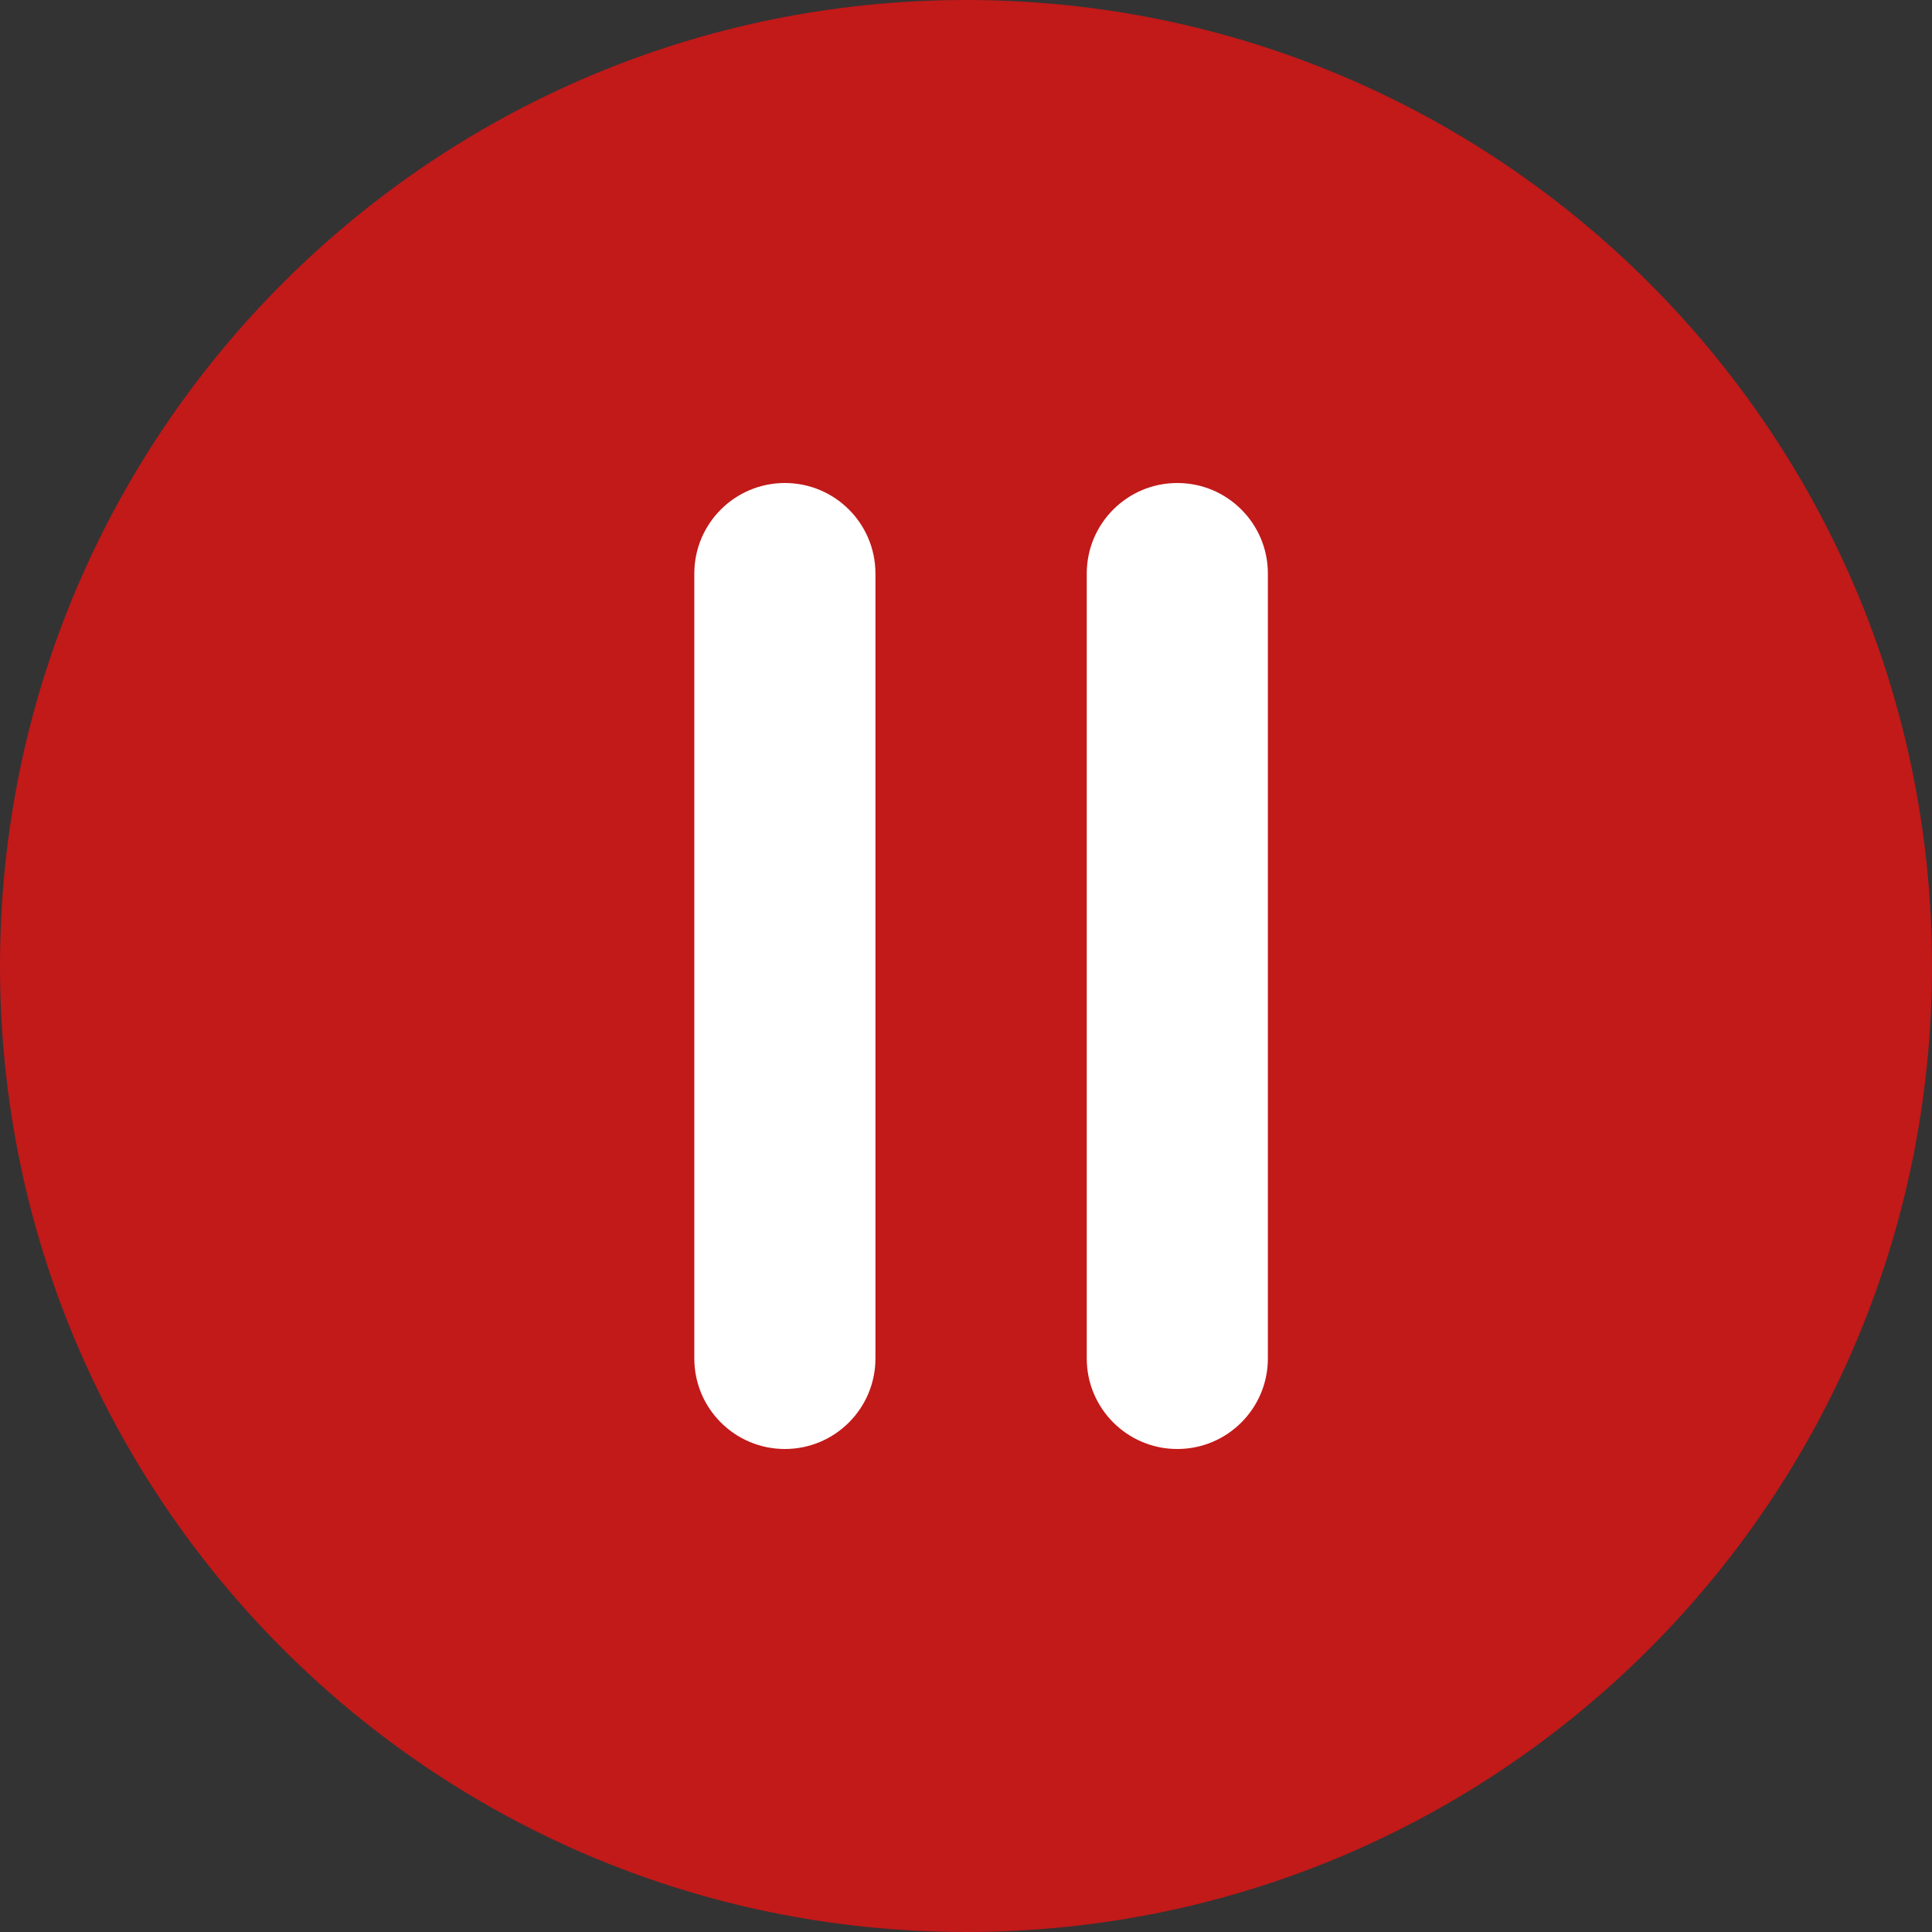 <svg viewBox="0 0 64 64" version="1.1" xmlns="http://www.w3.org/2000/svg" xmlns:xlink="http://www.w3.org/1999/xlink">
<rect x="0" y="0" width="64" height="64" fill="#333333" stroke="none"/>
<title>pause-button</title>
<desc>Created using Figma</desc>
<g id="Canvas" transform="translate(136 176)">
<g id="pause-button">
<g id="Ellipse">
<use xlink:href="#path0_fill" transform="translate(-136 -176)" fill="#C21919"/>
</g>
<g id="Component">
<g id="Rectangle">
<use xlink:href="#path1_fill" transform="translate(-113 -160)" fill="#FFFFFF"/>
</g>
<g id="Rectangle">
<use xlink:href="#path1_fill" transform="translate(-100 -160)" fill="#FFFFFF"/>
</g>
</g>
</g>
</g>
<defs>
<path id="path0_fill" d="M 64 32C 64 49.673 49.673 64 32 64C 14.327 64 0 49.673 0 32C 0 14.327 14.327 0 32 0C 49.673 0 64 14.327 64 32Z"/>
<path id="path1_fill" d="M 0 3C 0 1.343 1.343 0 3 0L 3 0C 4.657 0 6 1.343 6 3L 6 29C 6 30.657 4.657 32 3 32L 3 32C 1.343 32 0 30.657 0 29L 0 3Z"/>
</defs>
</svg>
